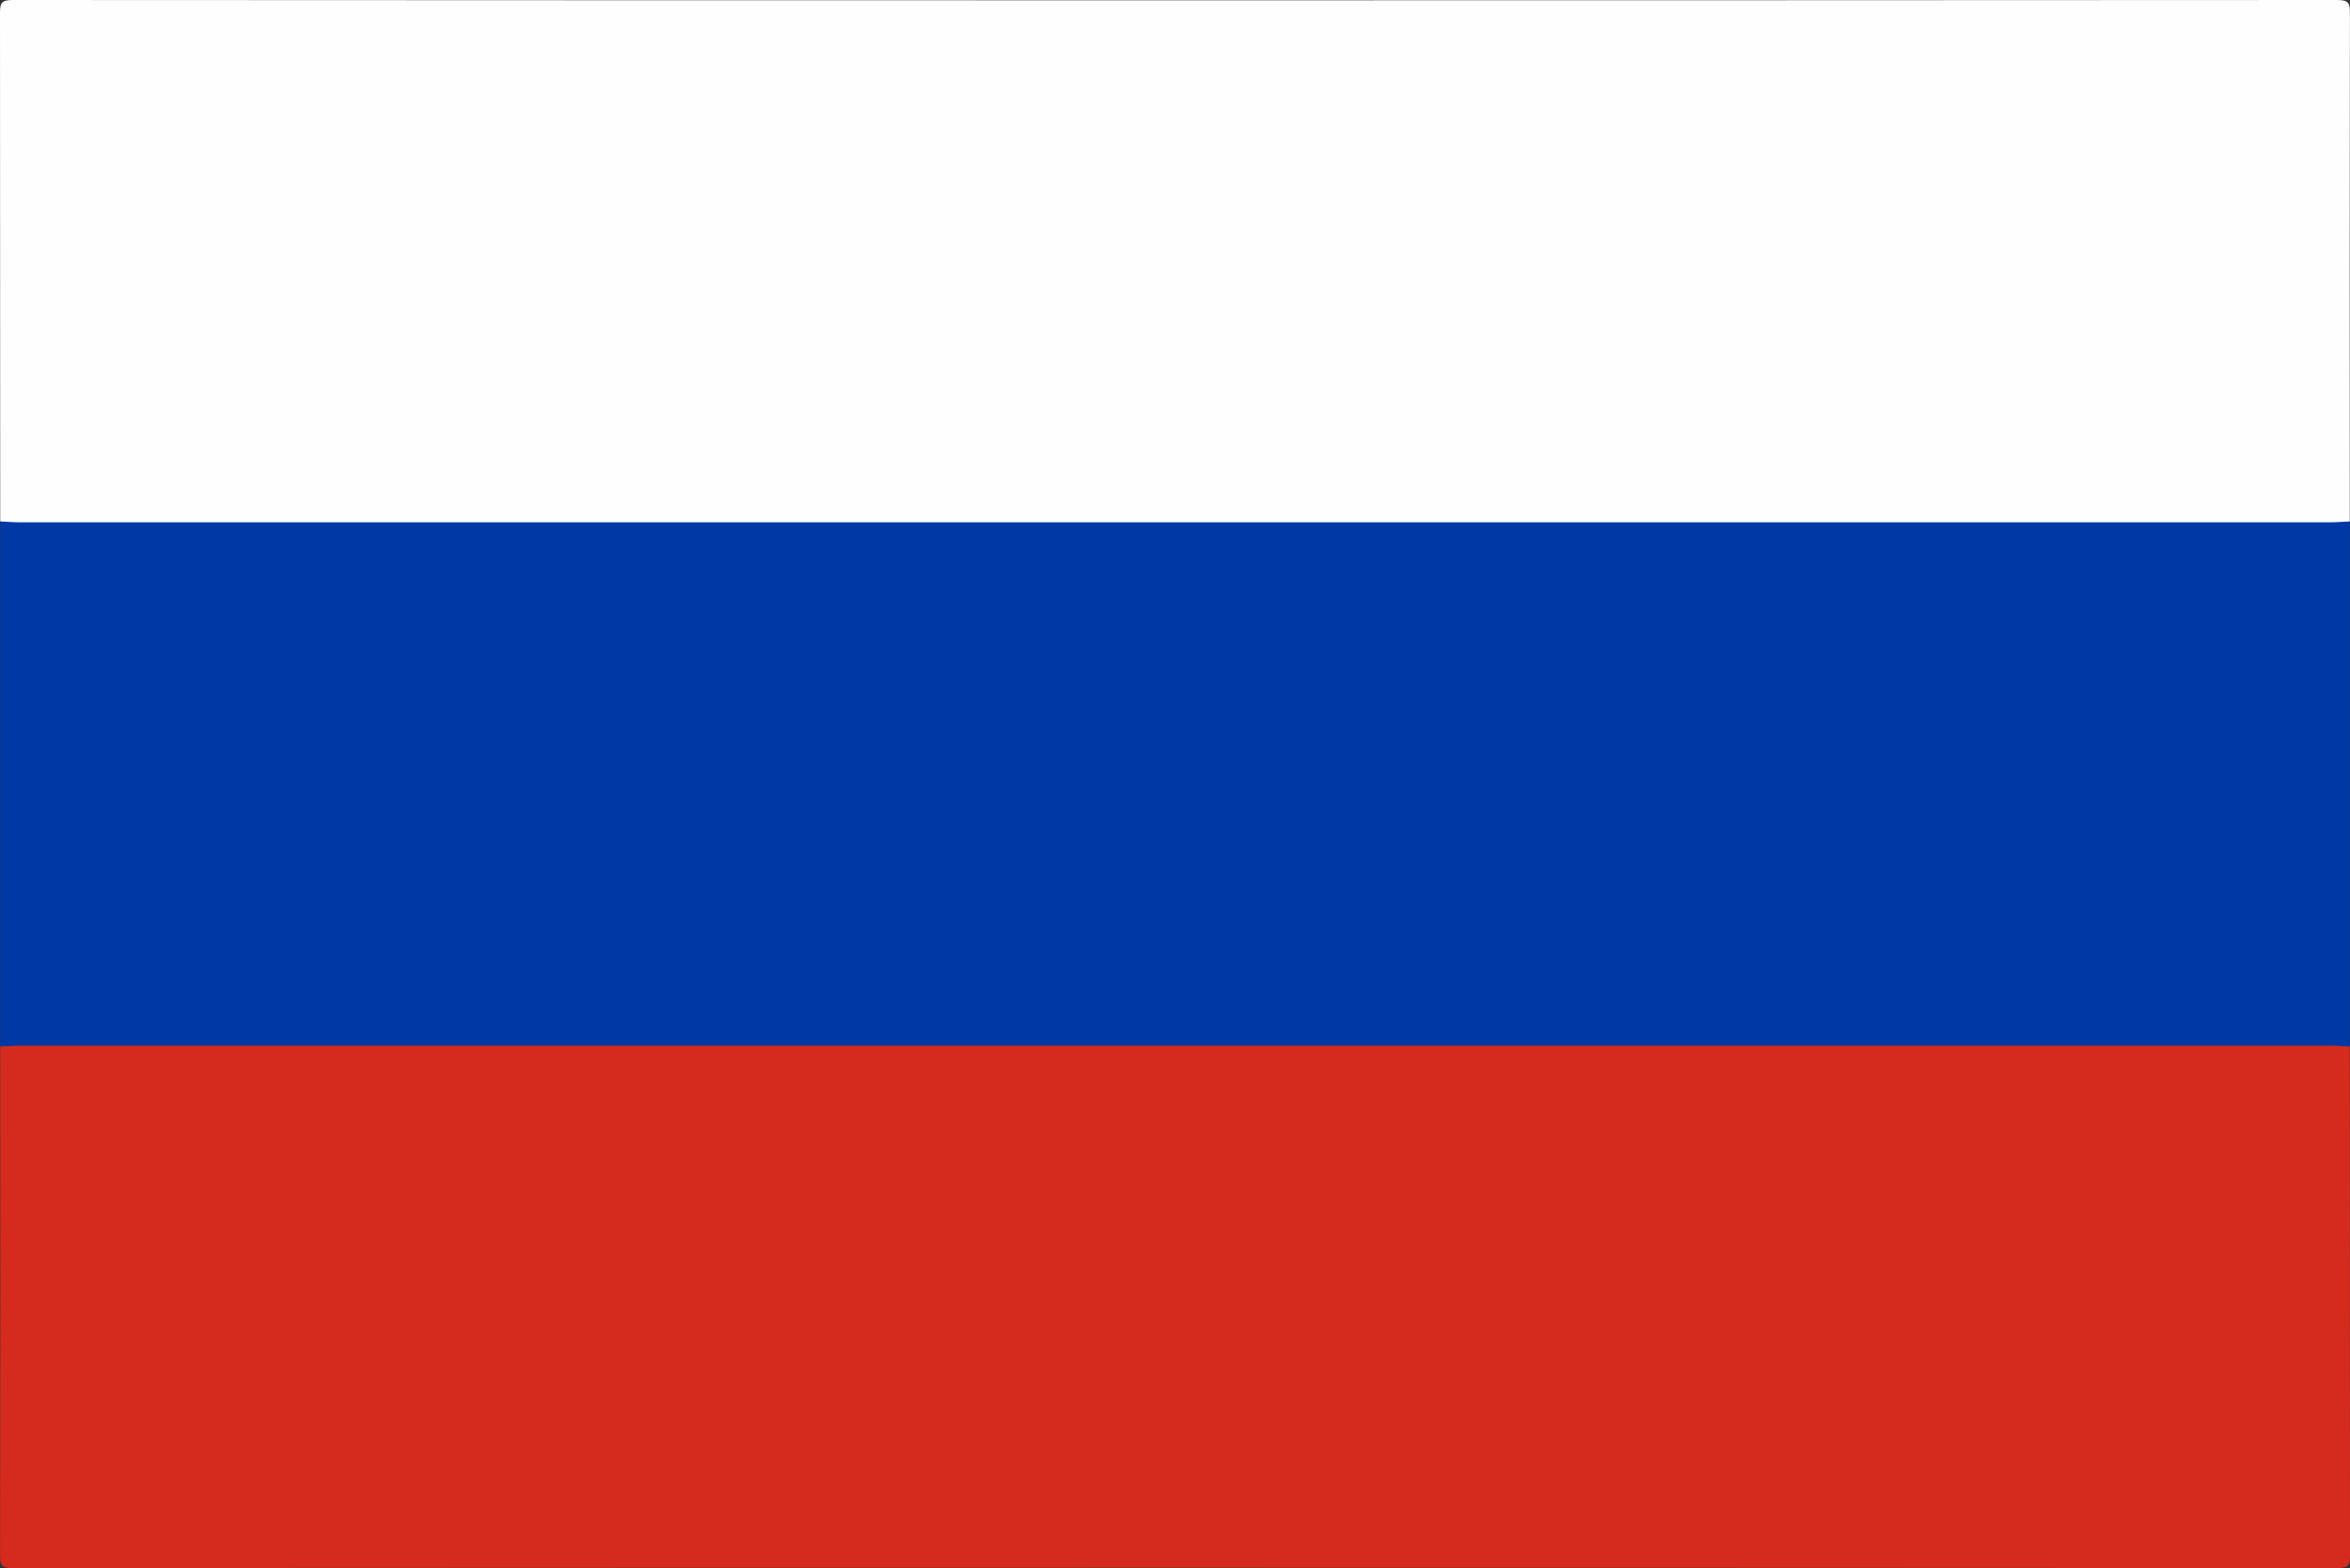 <svg id="Camada_1" data-name="Camada 1" xmlns="http://www.w3.org/2000/svg" viewBox="0 0 640 427"><rect x="0" y="0" width="640" height="427" fill="#333333" stroke="none"/><title>Russian (Russia)</title><path d="M.06,285V142a6.19,6.19,0,0,1,4.86-2.13c2.33-.07,4.67-.1,7-.1q308.09,0,616.16.06c4,0,8.43-1.37,11.86,2.17V285a6.19,6.19,0,0,1-4.86,2.13c-2.33.07-4.67.1-7,.1q-308.09,0-616.16-.06C7.92,287.14,3.49,288.51.06,285Z" transform="translate(0)" fill="#0039a5"/><path d="M639.94,142c-1.83.08-3.65.24-5.48.24H5.54c-1.83,0-3.65-.16-5.48-.24Q.06,72.85,0,3.67C0,.9.29,0,3.49,0q316.52.17,633,0c3.2,0,3.5.9,3.49,3.67Q639.87,72.85,639.94,142Z" transform="translate(0)" fill="#fefefe"/><path d="M.06,285c1.83-.08,3.65-.23,5.48-.23H634.46c1.83,0,3.65.15,5.48.23q0,69.18.06,138.36c0,2.77-.29,3.67-3.49,3.67q-316.51-.17-633,0c-3.2,0-3.5-.91-3.49-3.67Q.14,354.15.06,285Z" transform="translate(0)" fill="#d42b1e"/></svg>